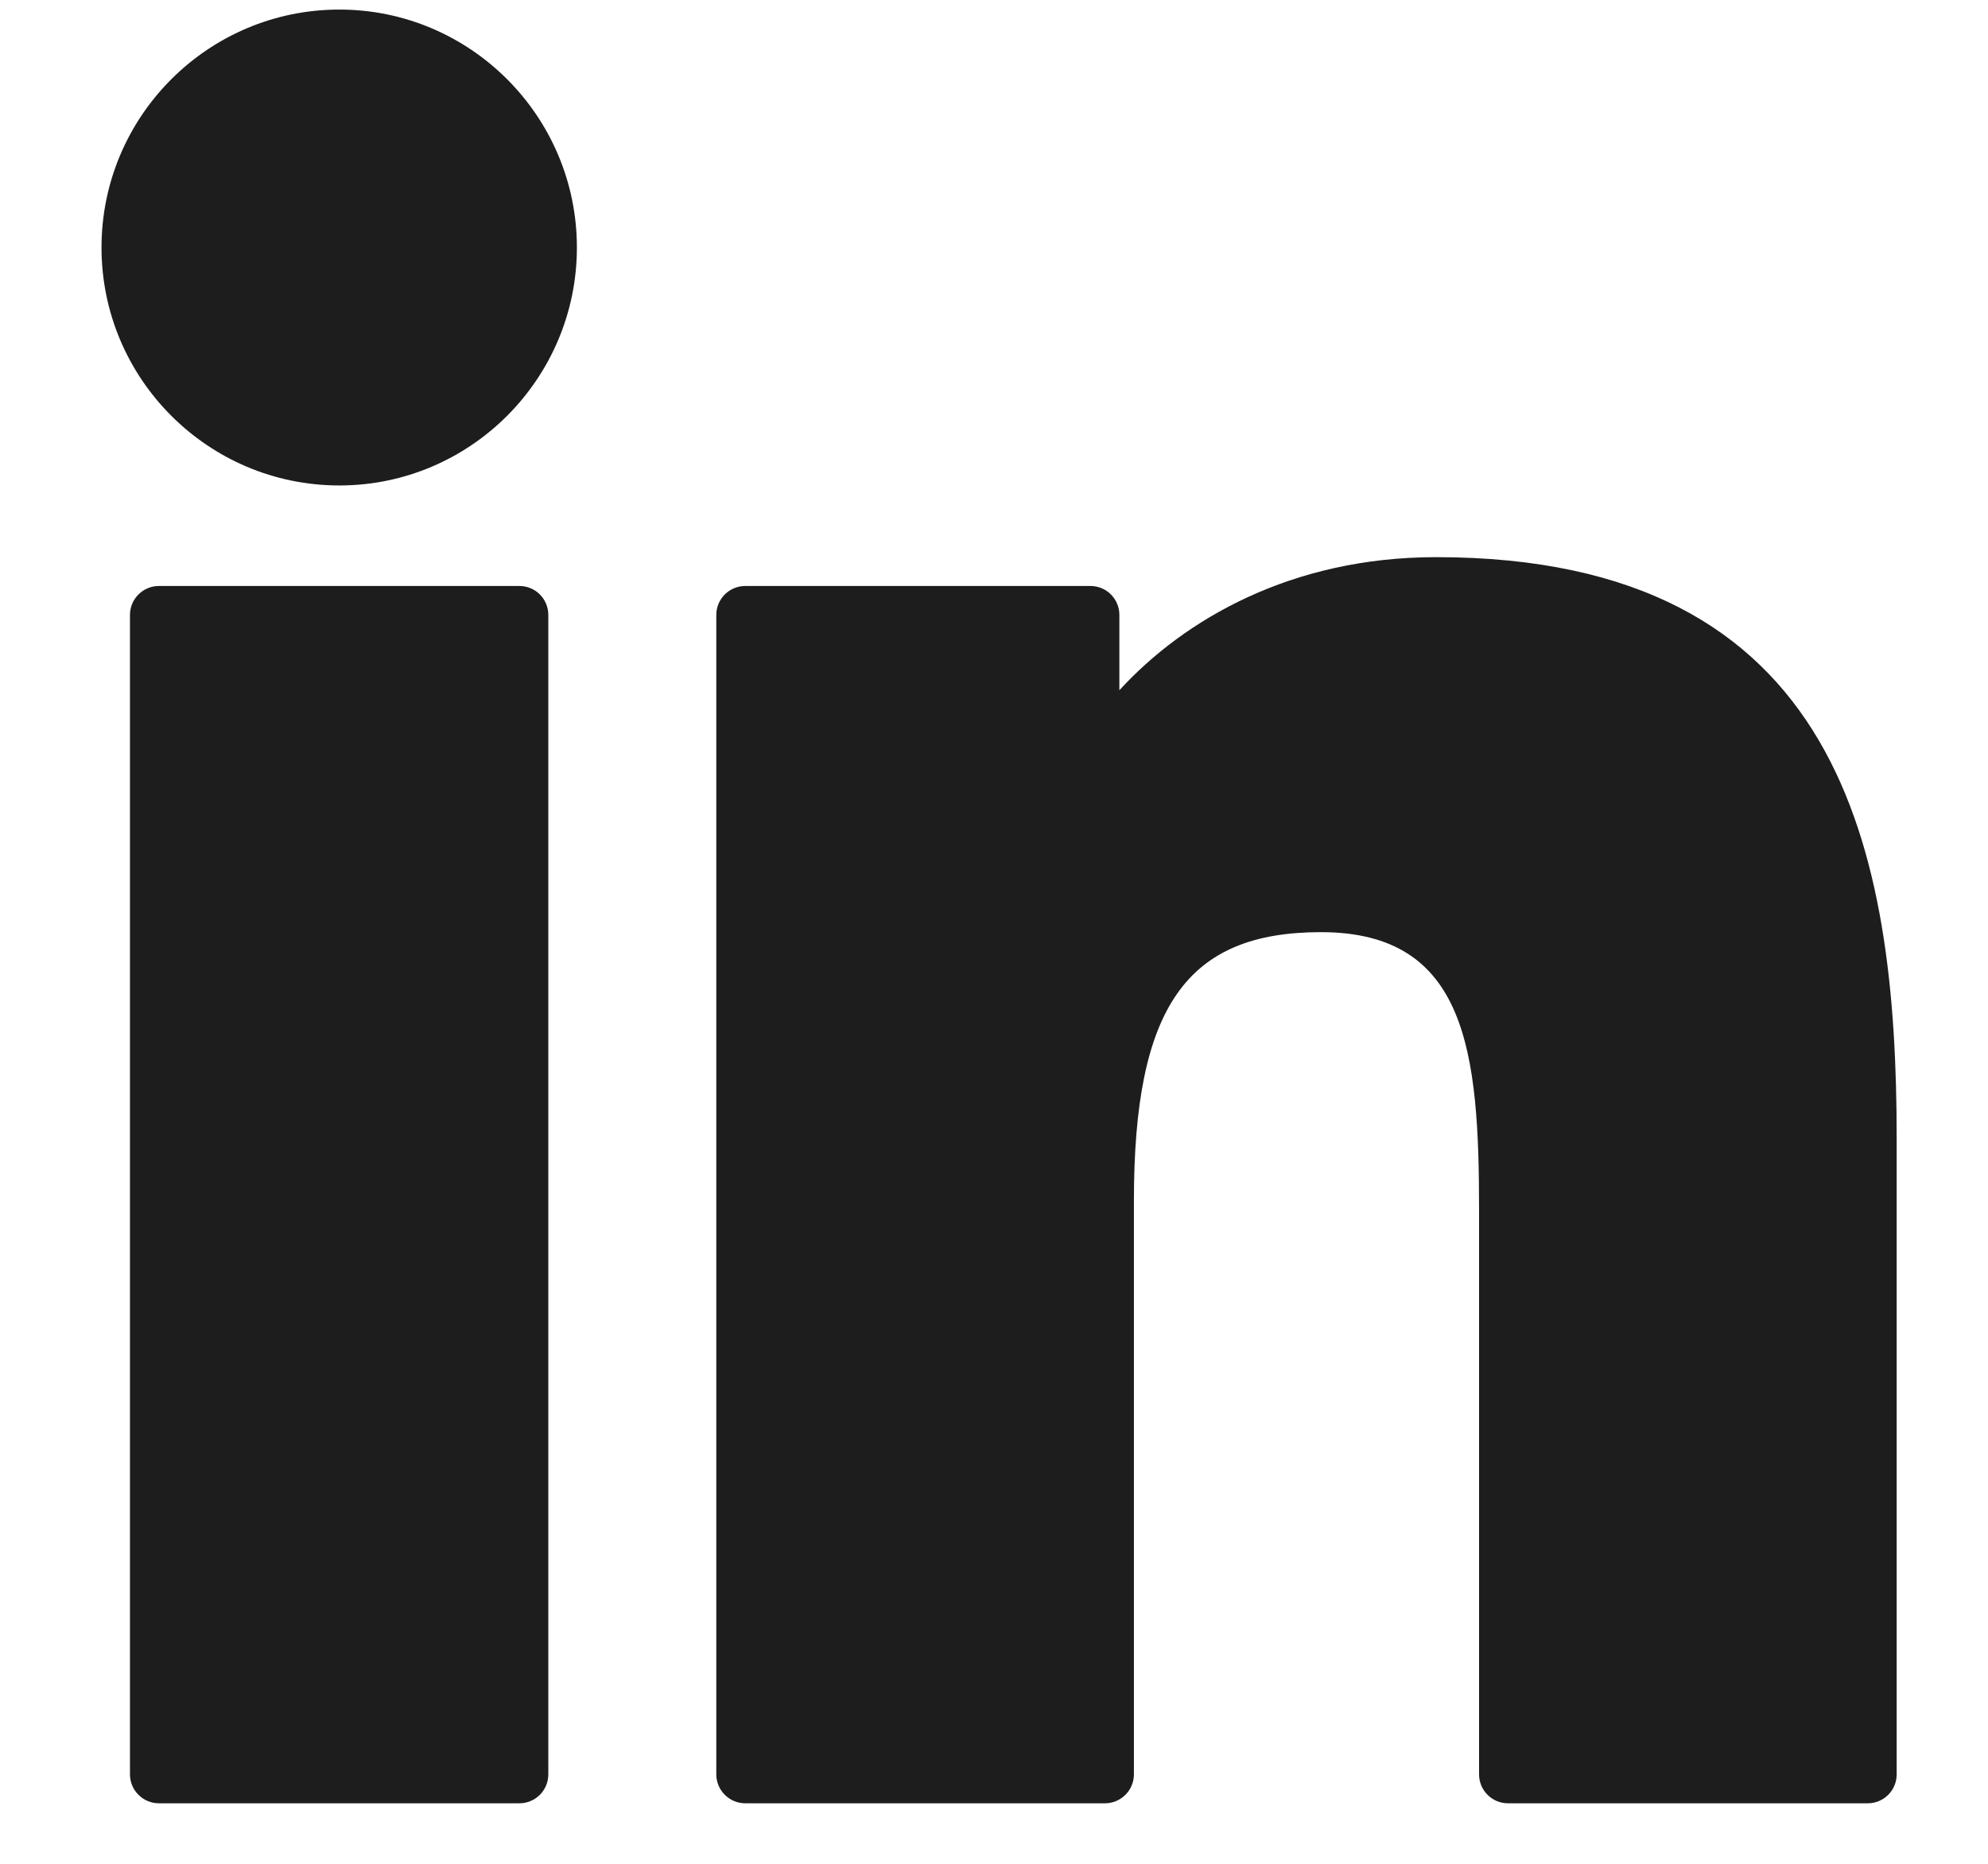 <?xml version="1.0" encoding="UTF-8"?>
<svg width="16px" height="15px" viewBox="0 0 16 15" version="1.1" xmlns="http://www.w3.org/2000/svg" xmlns:xlink="http://www.w3.org/1999/xlink">
    <title>linkedin</title>
    <g id="Page-1" stroke="none" stroke-width="1" fill="none" fill-rule="evenodd">
        <g id="Homepage-new" transform="translate(-713, -4162)" fill="#1E1D1D" fill-rule="nonzero">
            <g id="lin" transform="translate(704.799, 4155.536)">
                <path d="M12.381,11.18 C12.51,11.18 12.614,11.284 12.614,11.413 L12.614,11.413 L12.614,20.744 C12.614,20.873 12.51,20.977 12.381,20.977 L12.381,20.977 L9.48,20.977 C9.352,20.977 9.247,20.873 9.247,20.744 L9.247,20.744 L9.247,11.413 C9.247,11.284 9.352,11.18 9.48,11.18 L9.48,11.18 Z M19.759,10.948 C23.026,10.948 23.466,13.313 23.466,15.626 L23.466,15.626 L23.466,20.744 C23.466,20.873 23.362,20.977 23.233,20.977 L23.233,20.977 L20.338,20.977 C20.209,20.977 20.105,20.873 20.105,20.744 L20.105,20.744 L20.105,16.207 C20.105,14.937 20.011,13.966 18.832,13.966 C17.749,13.966 17.327,14.572 17.327,16.127 L17.327,16.127 L17.327,20.744 C17.327,20.873 17.222,20.977 17.094,20.977 L17.094,20.977 L14.199,20.977 C14.071,20.977 13.966,20.873 13.966,20.744 L13.966,20.744 L13.966,11.413 C13.966,11.284 14.071,11.18 14.199,11.18 L14.199,11.18 L16.977,11.18 C17.106,11.18 17.21,11.284 17.21,11.413 L17.21,11.413 L17.21,12.019 C17.733,11.449 18.594,10.948 19.759,10.948 Z M10.932,6.541 C11.986,6.541 12.844,7.4 12.844,8.456 C12.844,9.512 11.986,10.371 10.932,10.371 C9.876,10.371 9.018,9.512 9.018,8.456 C9.018,7.4 9.876,6.541 10.932,6.541 Z" id="linkedin"></path>
            </g>
        </g>
    </g>
</svg>